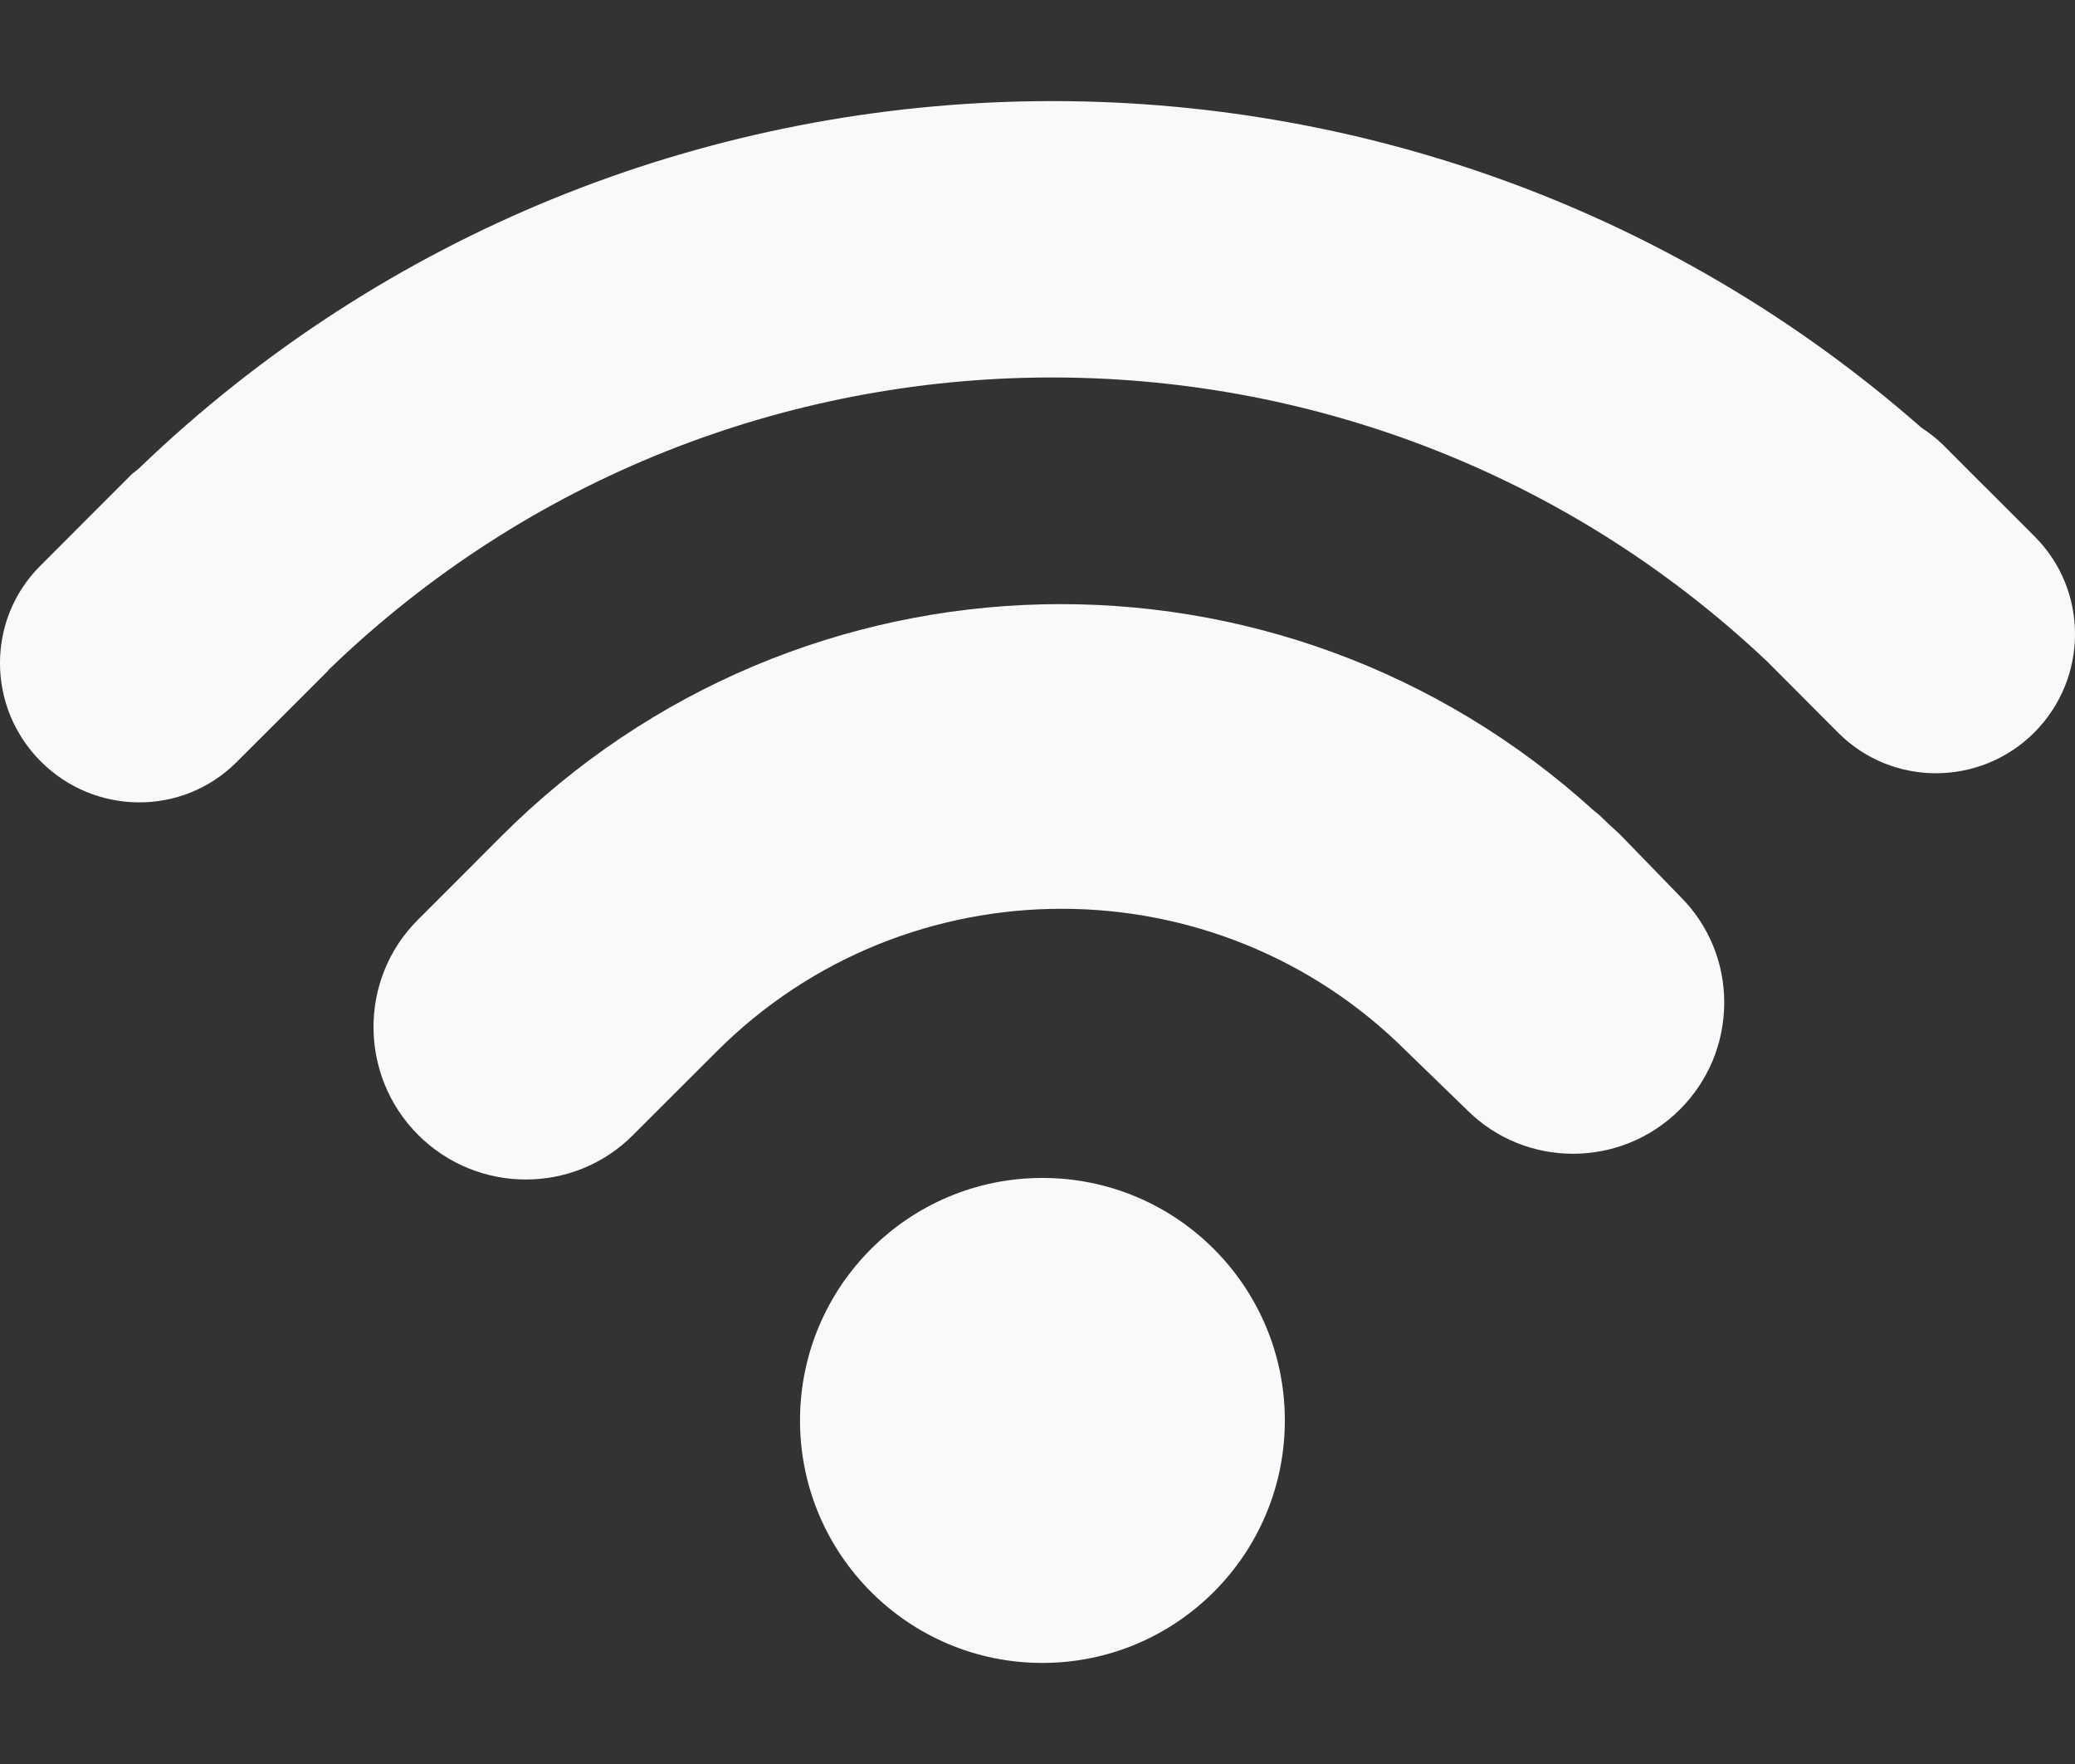 <svg width="20" height="17" viewBox="0 0 20 17" fill="none" xmlns="http://www.w3.org/2000/svg">
<rect x="0" y="0" width="20" height="17" fill="#333333" stroke="none"/>
<path d="M10.047 16.026C11.338 16.026 12.384 14.979 12.384 13.689C12.384 12.399 11.338 11.352 10.047 11.352C8.757 11.352 7.711 12.399 7.711 13.689C7.711 14.979 8.757 16.026 10.047 16.026Z" fill="#F9F8FB"/>
<path d="M15.632 8.06C15.597 8.024 15.56 7.992 15.524 7.959L15.42 7.86C15.402 7.842 15.383 7.829 15.361 7.811C12.339 5.066 7.716 5.175 4.832 8.059L4.494 8.398L4.026 8.866C3.456 9.436 3.459 10.365 4.03 10.937C4.602 11.509 5.531 11.511 6.1 10.94L6.908 10.133C8.741 8.3 11.724 8.3 13.557 10.132L14.14 10.697C14.704 11.261 15.625 11.26 16.192 10.692C16.466 10.418 16.618 10.053 16.619 9.665C16.62 9.279 16.47 8.914 16.196 8.641L15.632 8.06Z" fill="#F9F8FB"/>
<path d="M19.612 5.171L19.127 4.686C19.125 4.684 19.124 4.681 19.12 4.68L18.736 4.295C18.669 4.228 18.596 4.171 18.519 4.121C13.595 -0.203 6.104 -0.07 1.337 4.516C1.314 4.538 1.288 4.552 1.265 4.575L0.388 5.453C-0.132 5.972 -0.129 6.816 0.394 7.339C0.916 7.861 1.761 7.865 2.281 7.344L3.157 6.469C3.163 6.461 3.168 6.454 3.174 6.449C7.029 2.725 13.145 2.702 17.031 6.373L17.72 7.064C18.24 7.583 19.086 7.581 19.608 7.059C20.129 6.536 20.131 5.69 19.612 5.171Z" fill="#F9F8FB"/>
</svg>
